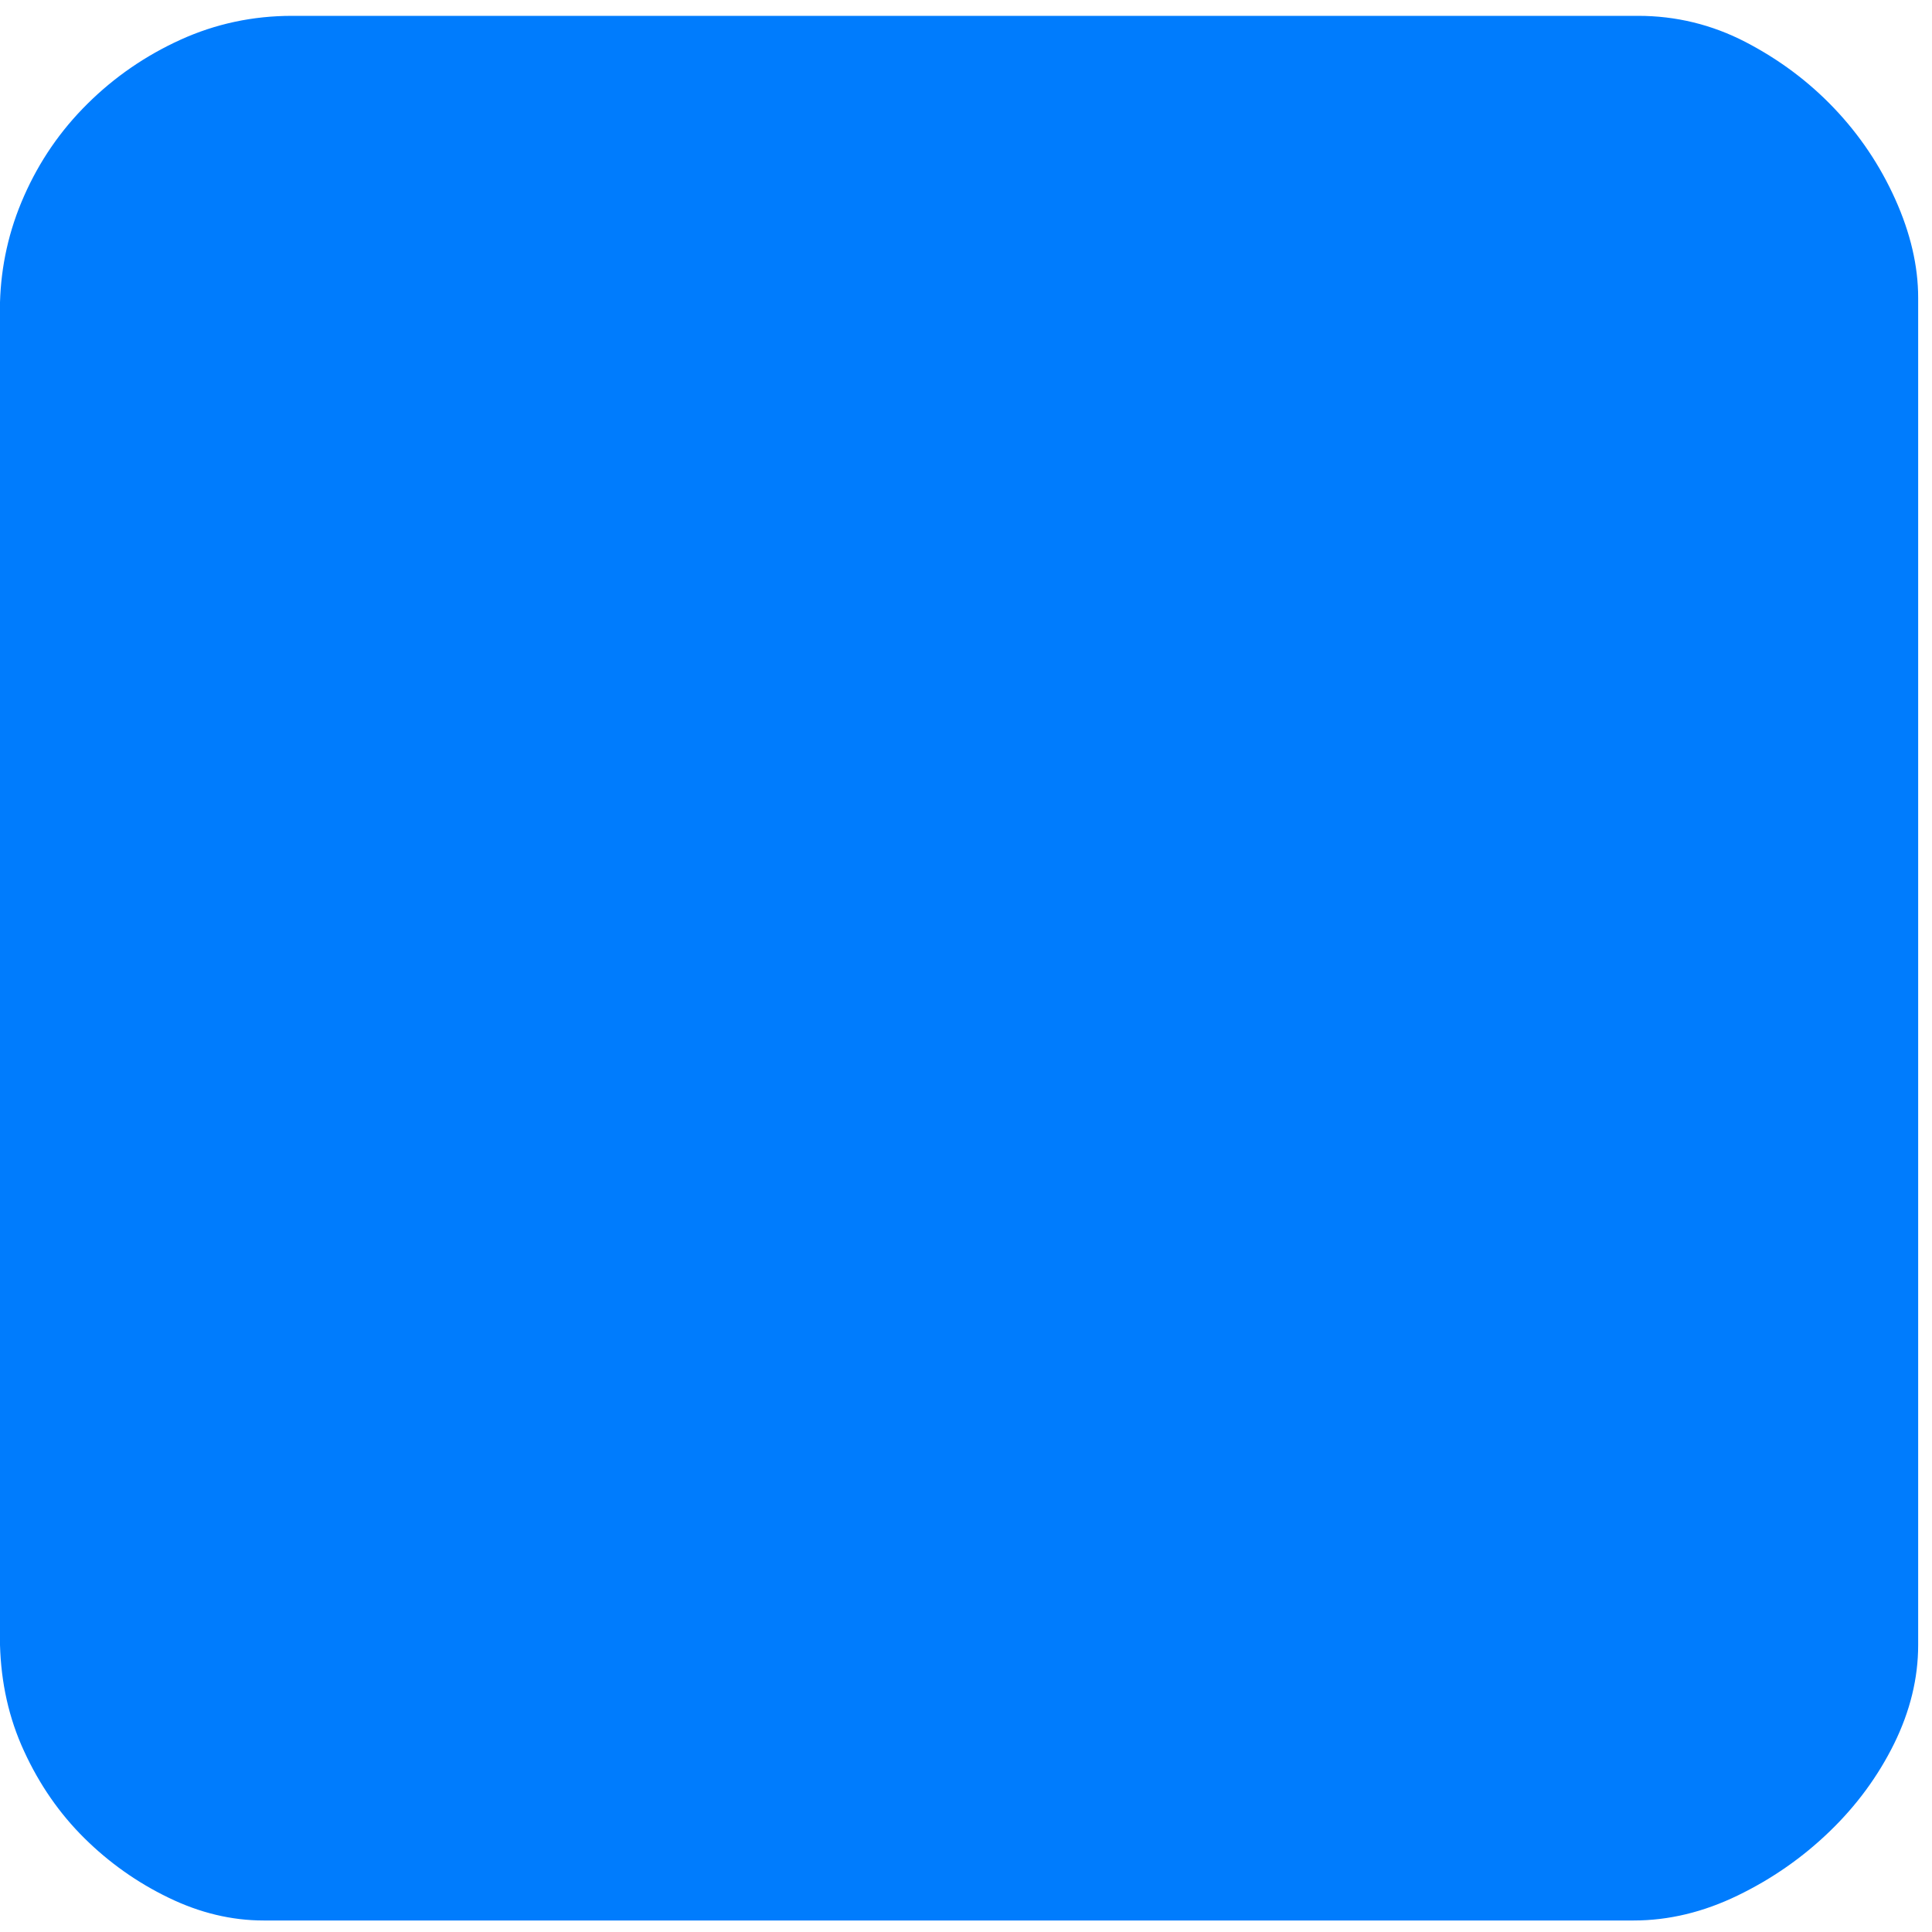 ﻿<?xml version="1.0" encoding="utf-8"?>
<svg version="1.1" xmlns:xlink="http://www.w3.org/1999/xlink" width="25px" height="25px" xmlns="http://www.w3.org/2000/svg">
  <g transform="matrix(1 0 0 1 -310 -13 )">
    <path d="M 3.781 0.205  L 21.196 0.205  C 21.687 0.205  22.15 0.318  22.584 0.542  C 23.018 0.767  23.401 1.052  23.731 1.398  C 24.061 1.744  24.326 2.137  24.524 2.577  C 24.722 3.017  24.821 3.443  24.821 3.854  L 24.821 21.286  C 24.821 21.716  24.717 22.142  24.51 22.563  C 24.302 22.984  24.024 23.363  23.674 23.7  C 23.325 24.037  22.929 24.313  22.485 24.528  C 22.041 24.743  21.593 24.851  21.14 24.851  L 3.412 24.851  C 2.997 24.851  2.586 24.753  2.181 24.556  C 1.775 24.36  1.411 24.102  1.09 23.784  C 0.769 23.466  0.51 23.092  0.312 22.661  C 0.113 22.231  0.014 21.773  0 21.286  L 0 3.911  C 0.014 3.443  0.113 2.984  0.312 2.535  C 0.51 2.086  0.783 1.688  1.133 1.342  C 1.482 0.996  1.883 0.72  2.336 0.514  C 2.789 0.308  3.271 0.205  3.781 0.205  Z " fill-rule="nonzero" fill="#007cfd" stroke="none" transform="matrix(1 0 0 1 310 13 )" />
  </g>
</svg>